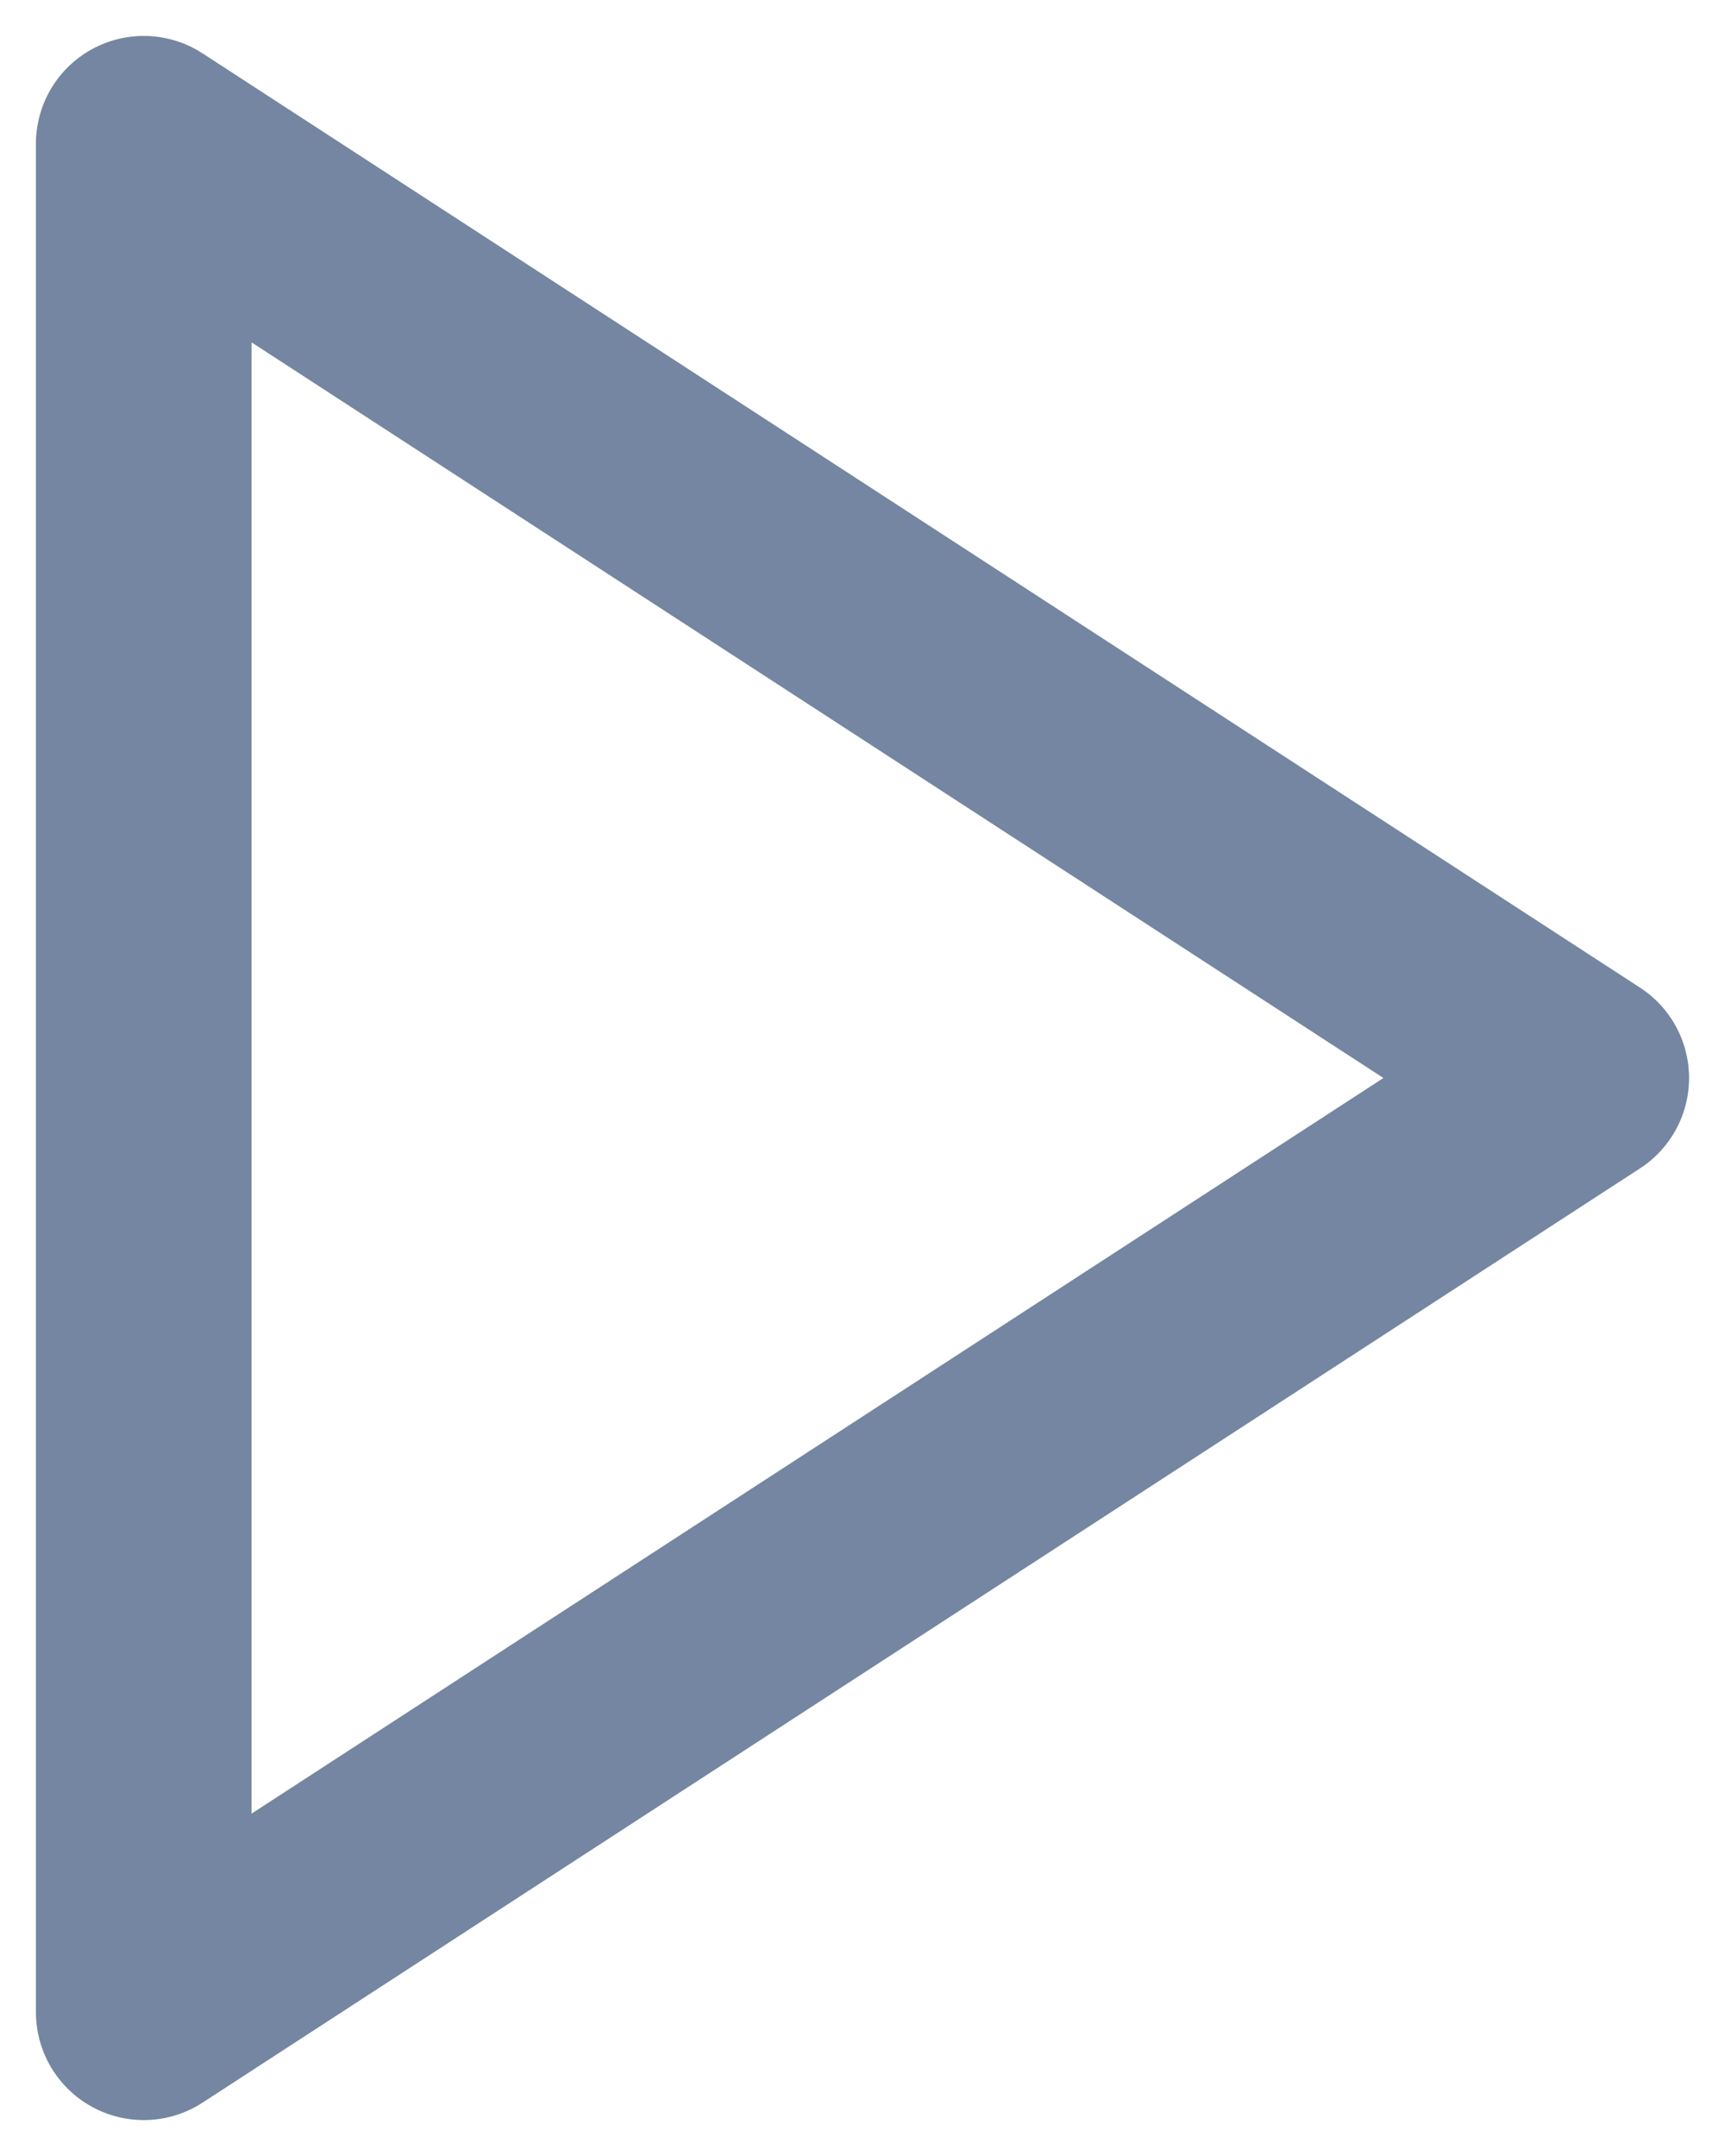 <svg width="24" height="30" viewBox="0 0 24 30" fill="none" xmlns="http://www.w3.org/2000/svg">
<path d="M2 2L22 15L2 28V2Z" stroke="#7486A1" stroke-width="3" stroke-linecap="round" stroke-linejoin="round"/>
</svg>

